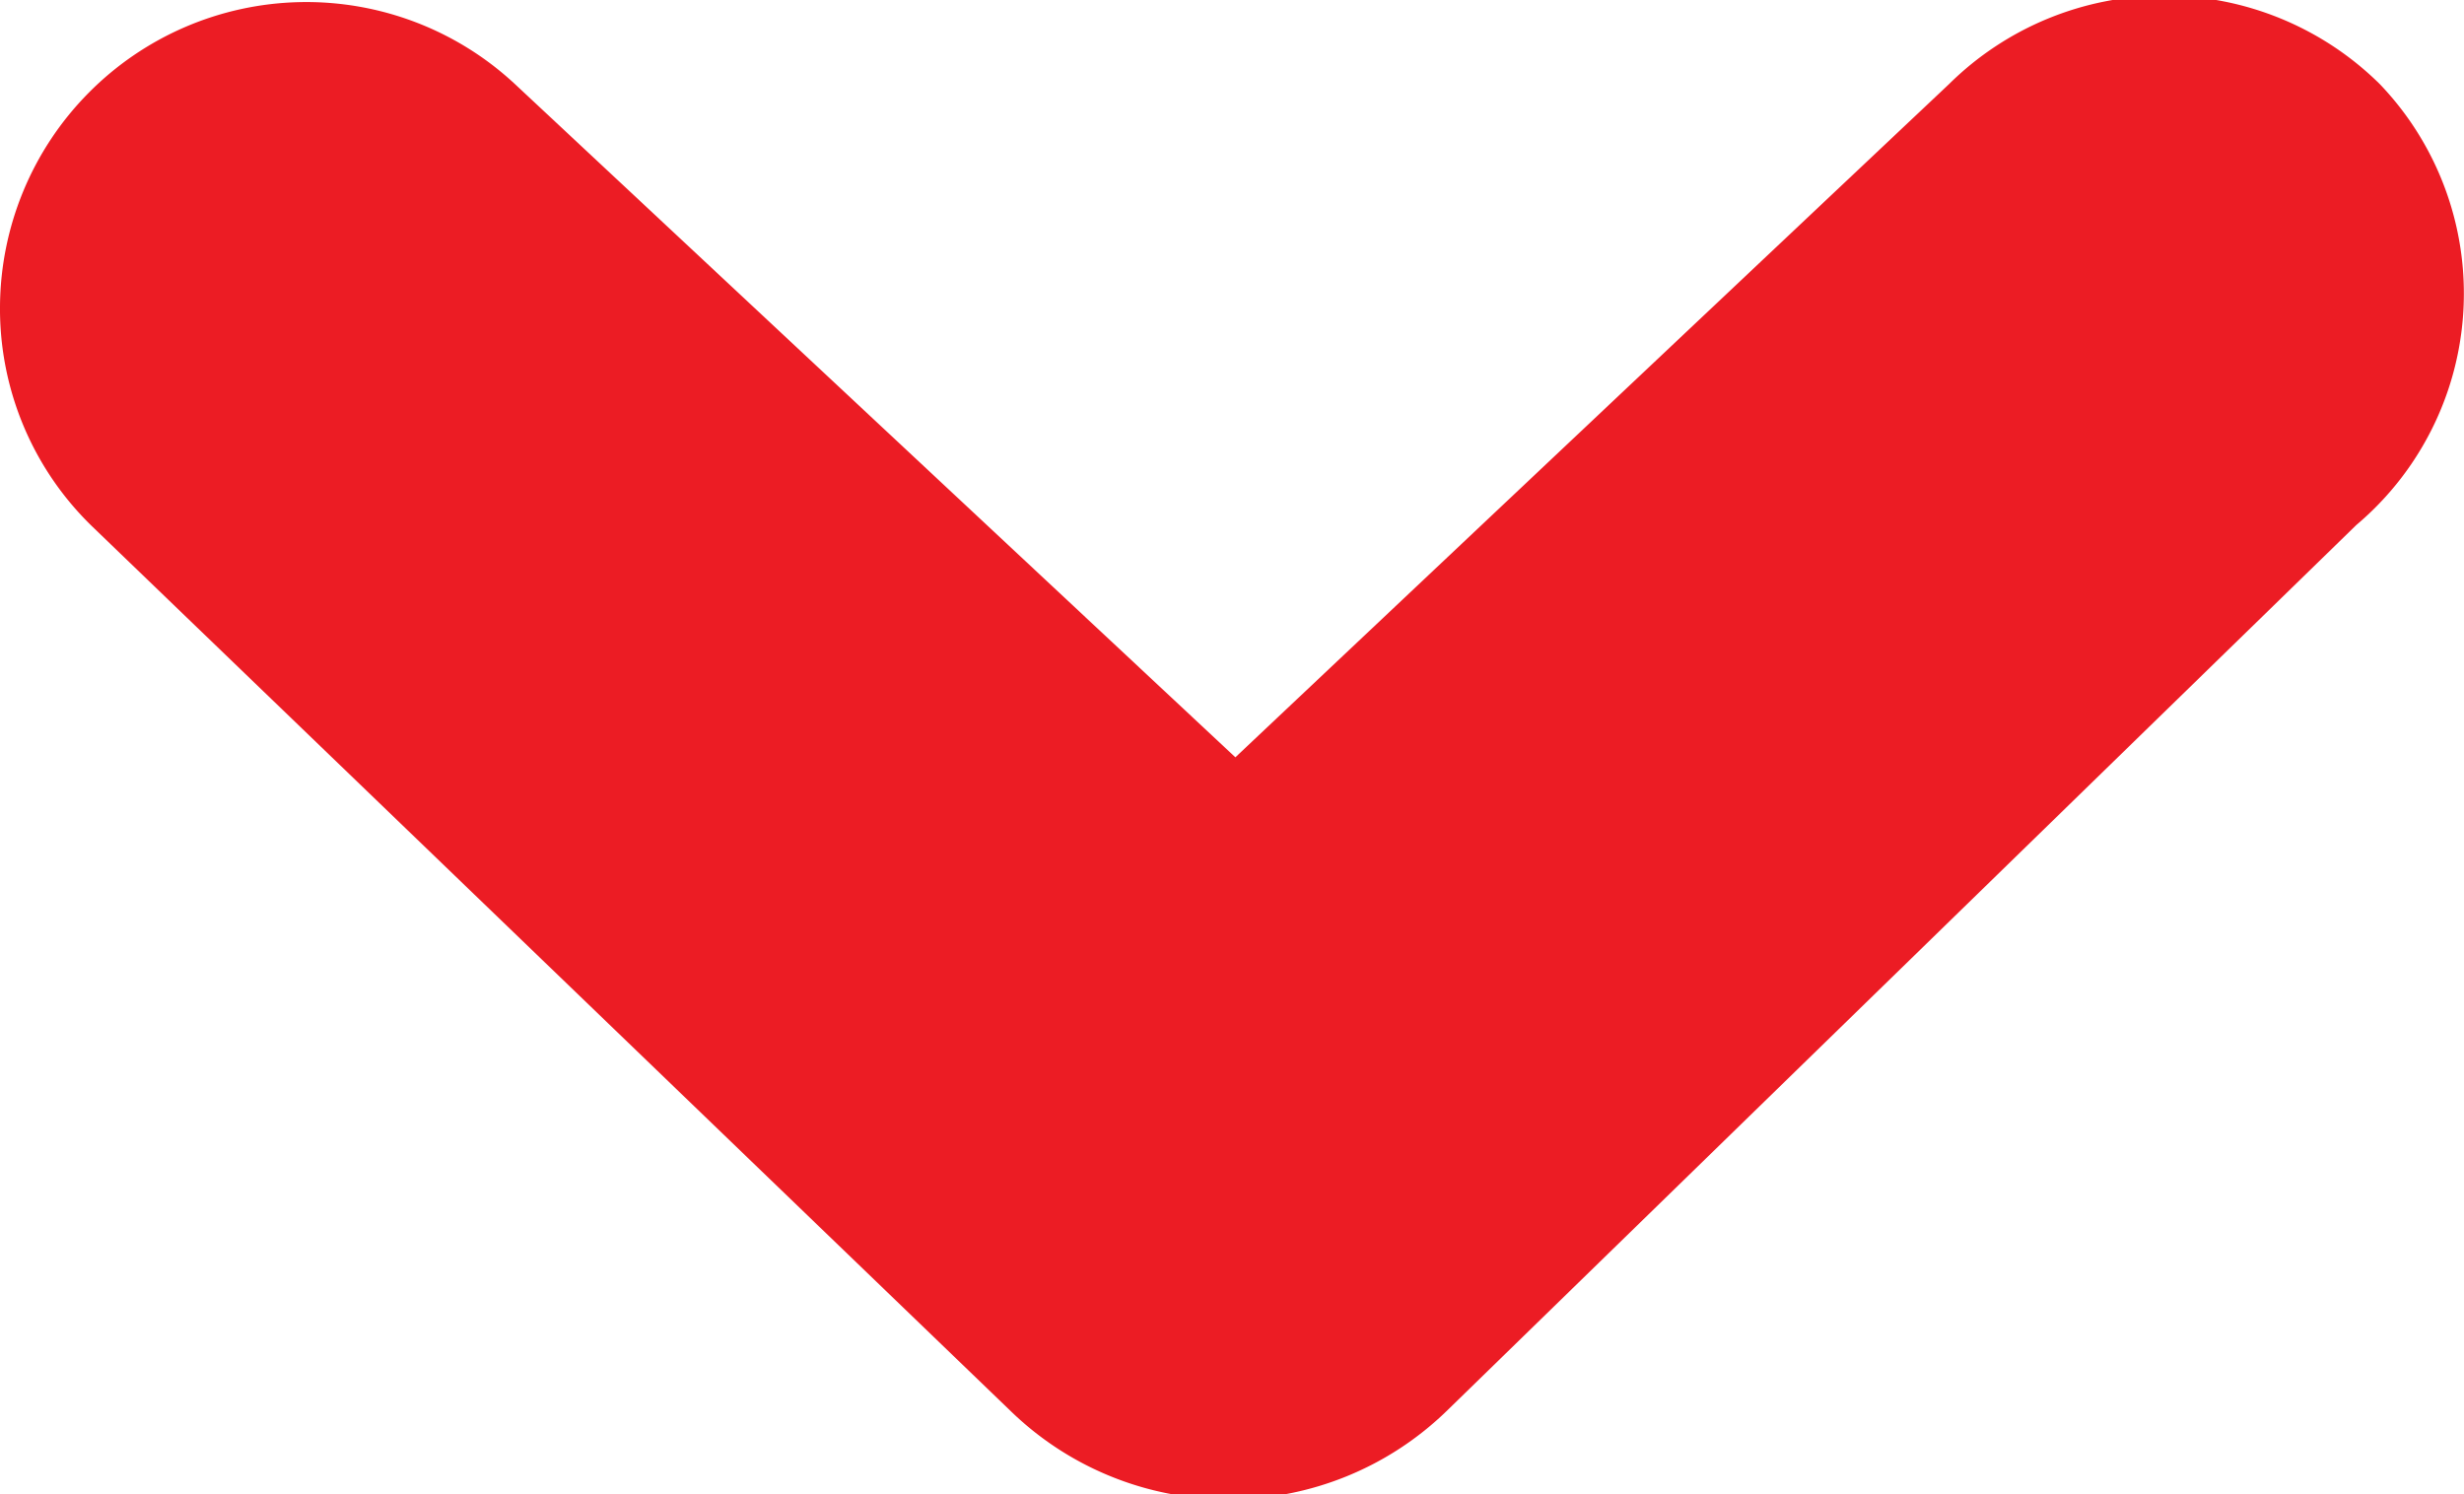 <svg xmlns="http://www.w3.org/2000/svg" viewBox="0 0 7.32 4.44"><defs><style>.cls-1{fill:#ec1c24;}</style></defs><g id="Capa_2" data-name="Capa 2"><g id="Layer_1" data-name="Layer 1"><path class="cls-1" d="M0,.91A.91.91,0,0,1,1.53.25l2.14,2,2.12-2a.91.91,0,0,1,1.28,0A.9.9,0,0,1,7,1.56L4.3,4.19A.93.93,0,0,1,3,4.19L.28,1.57A.9.9,0,0,1,0,.91Z"/></g></g></svg>